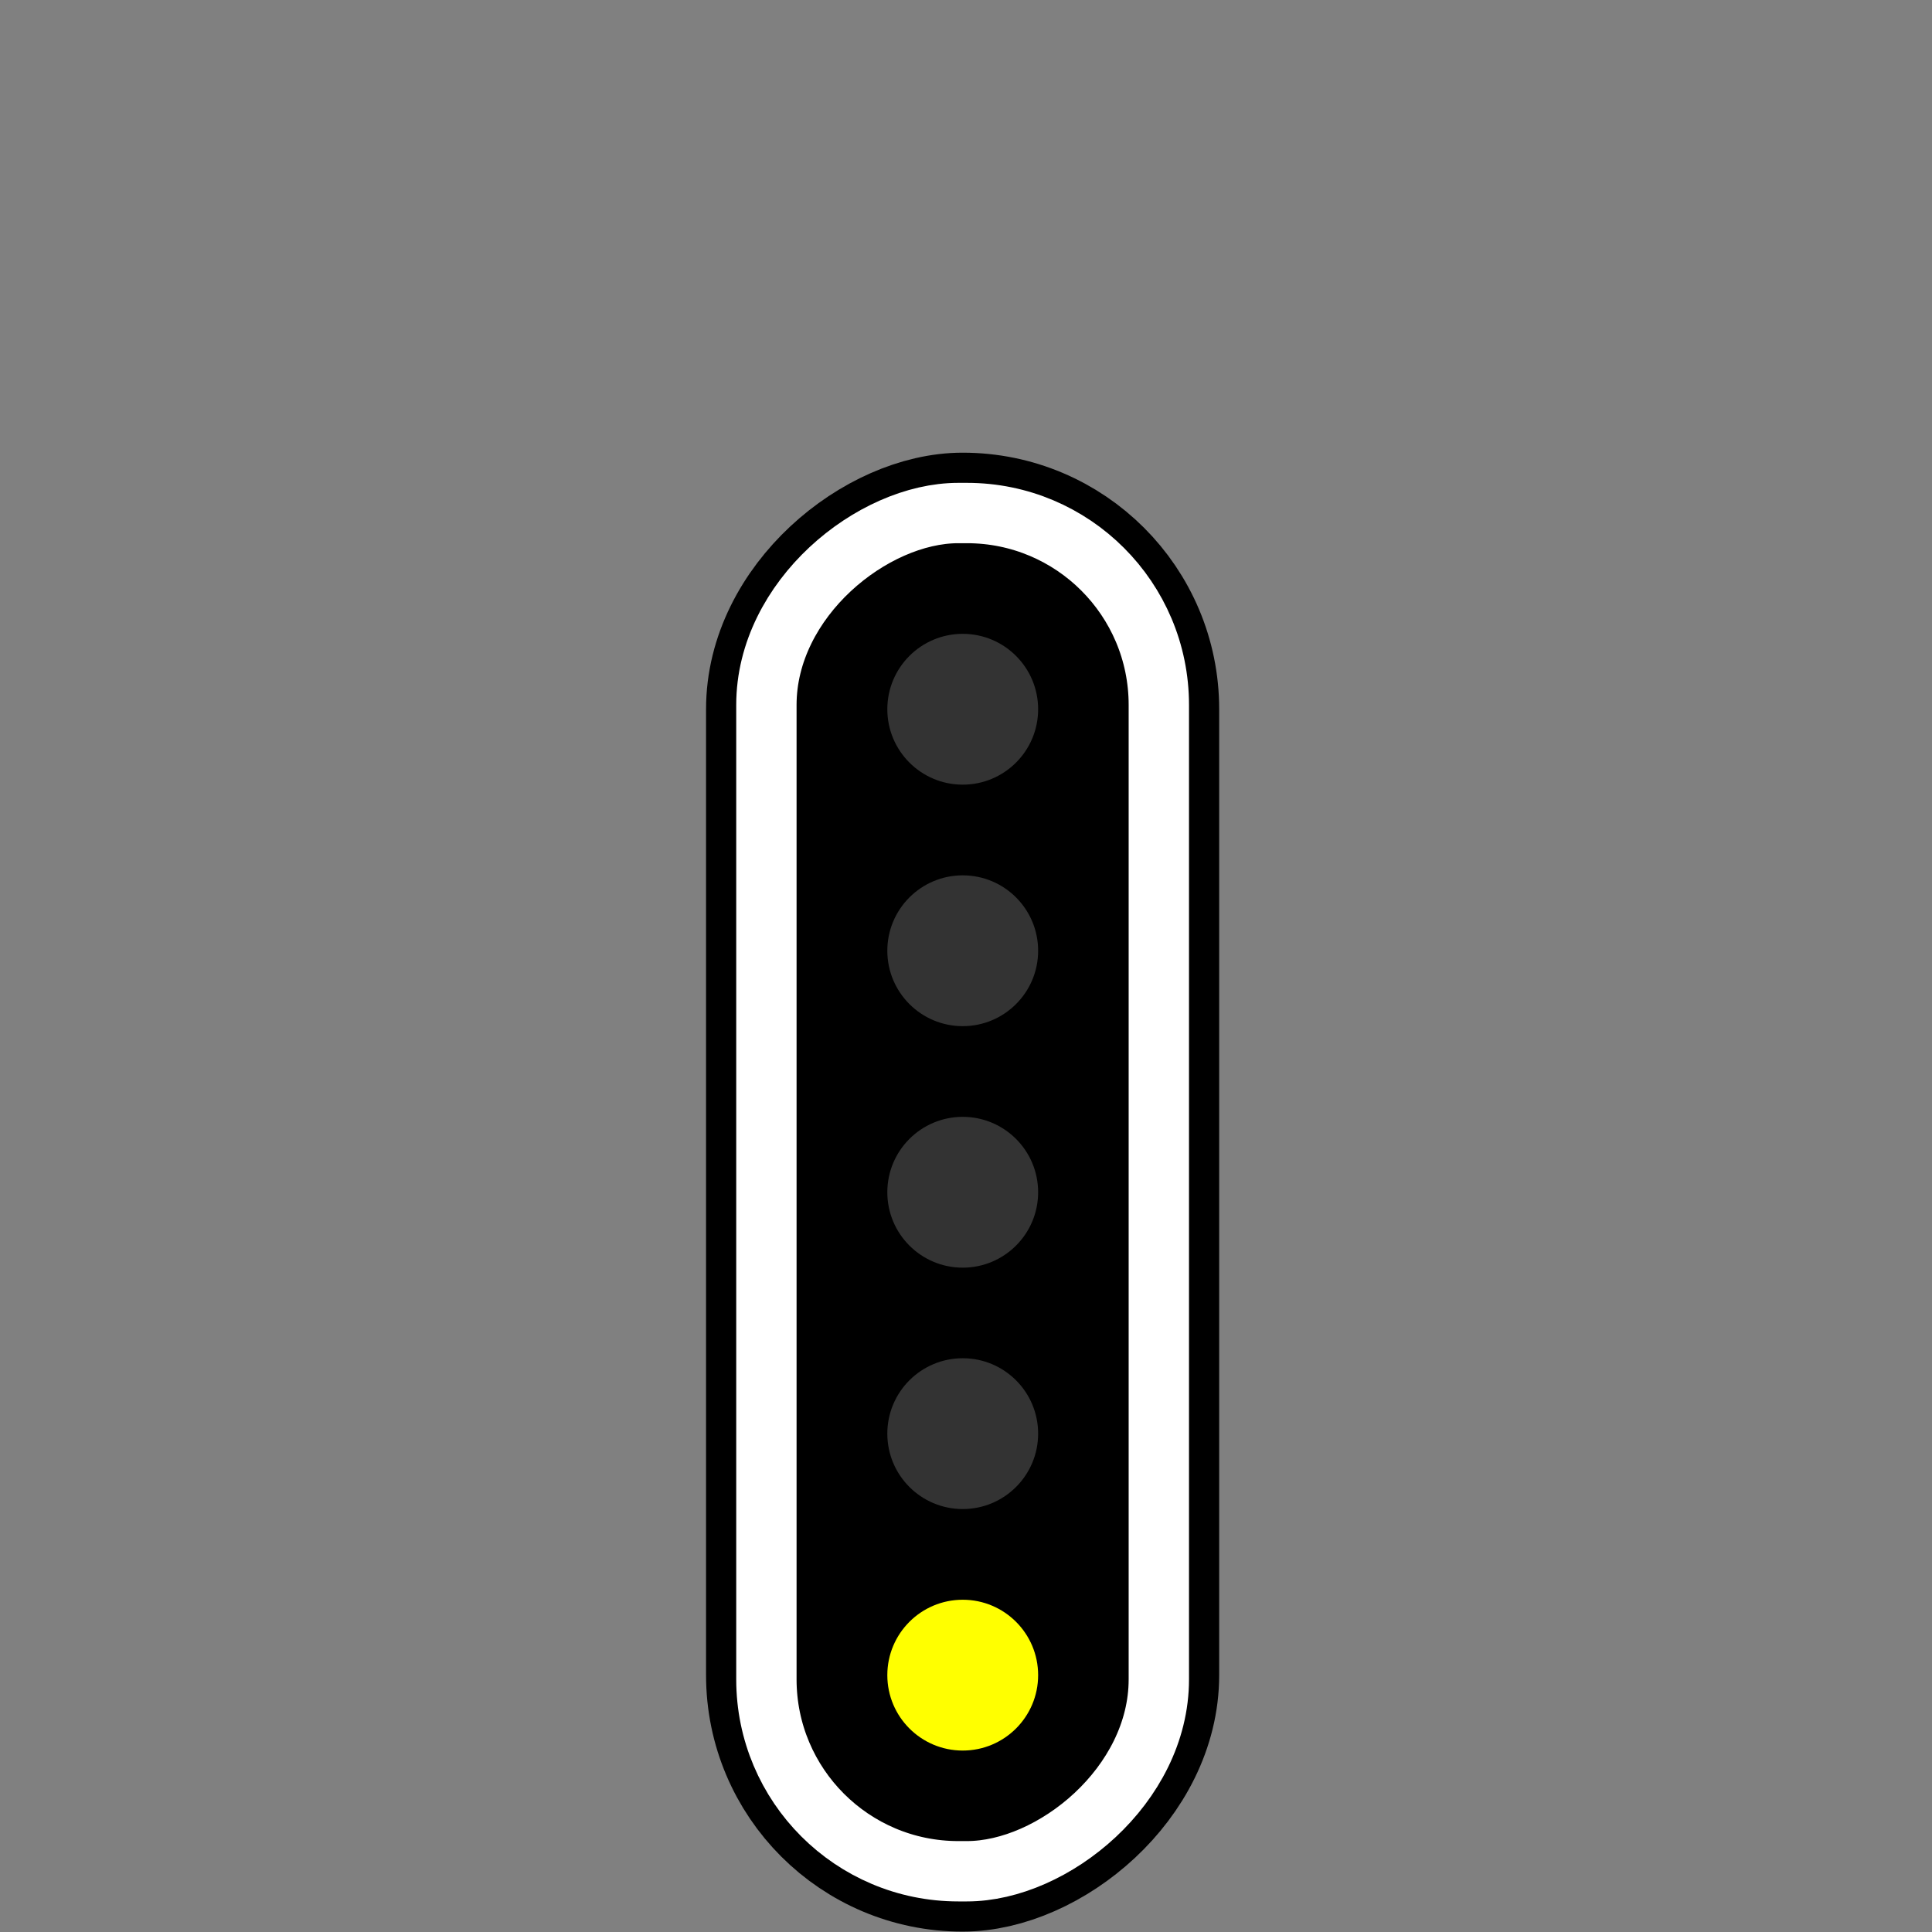 <?xml version="1.0" encoding="UTF-8" standalone="no"?>
<svg
   xmlns:dc="http://purl.org/dc/elements/1.1/"
   xmlns:cc="http://creativecommons.org/ns#"
   xmlns:rdf="http://www.w3.org/1999/02/22-rdf-syntax-ns#"
   xmlns:svg="http://www.w3.org/2000/svg"
   xmlns="http://www.w3.org/2000/svg"
   id="svg2"
   version="1.1"
   viewBox="0 0 64 64"
   preserveAspectRatio="xMidYMid meet"
   width="64"
   height="64">
  <rect x="0" y="0" width="64" height="64" fill="#808080" stroke="none"/>
  <defs
     id="defs6" />
  <g
     id="g3769"
     transform="translate(-107.732,-4.842)">
    <rect
       style="fill:#ffffff;fill-opacity:0;stroke-width:6.4;stroke-linecap:round;stroke-linejoin:round;paint-order:markers stroke fill;stop-color:#000000"
       id="rect832"
       width="64"
       height="64"
       x="107.732"
       y="4.842" />
    <g
       id="g11"
       paint-order="markers stroke fill"
       transform="matrix(0,3.779,-3.779,0,-788.82,-41.367)">
      <rect
         id="rect2"
         stroke-linejoin="round"
         stroke-linecap="round"
         stroke-width="1.058"
         stroke="#000000"
         fill="none"
         ry="1.719"
         y="-247.404"
         x="16.725"
         height="3.44"
         width="11.906" />
      <rect
         id="rect4"
         stroke-linejoin="round"
         stroke-linecap="round"
         stroke-width="0.529"
         stroke="#ffffff"
         width="11.906"
         height="3.44"
         x="16.725"
         y="-247.404"
         ry="1.682" />
      <circle
         id="n1"
         fill="#333333"
         r="0.661"
         cy="-245.685"
         cx="18.445" />
      <circle
         id="n2"
         fill="#333333"
         cx="20.562"
         cy="-245.685"
         r="0.661" />
      <circle
         id="n3"
         fill="#333333"
         r="0.661"
         cy="-245.685"
         cx="22.679" />
      <circle
         id="n4"
         fill="#333333"
         cx="24.795"
         cy="-245.685"
         r="0.661" />
      <circle
         id="n5"
         fill="#ffff00"
         r="0.661"
         cy="-245.685"
         cx="26.912" />
    </g>
  </g>
</svg>

